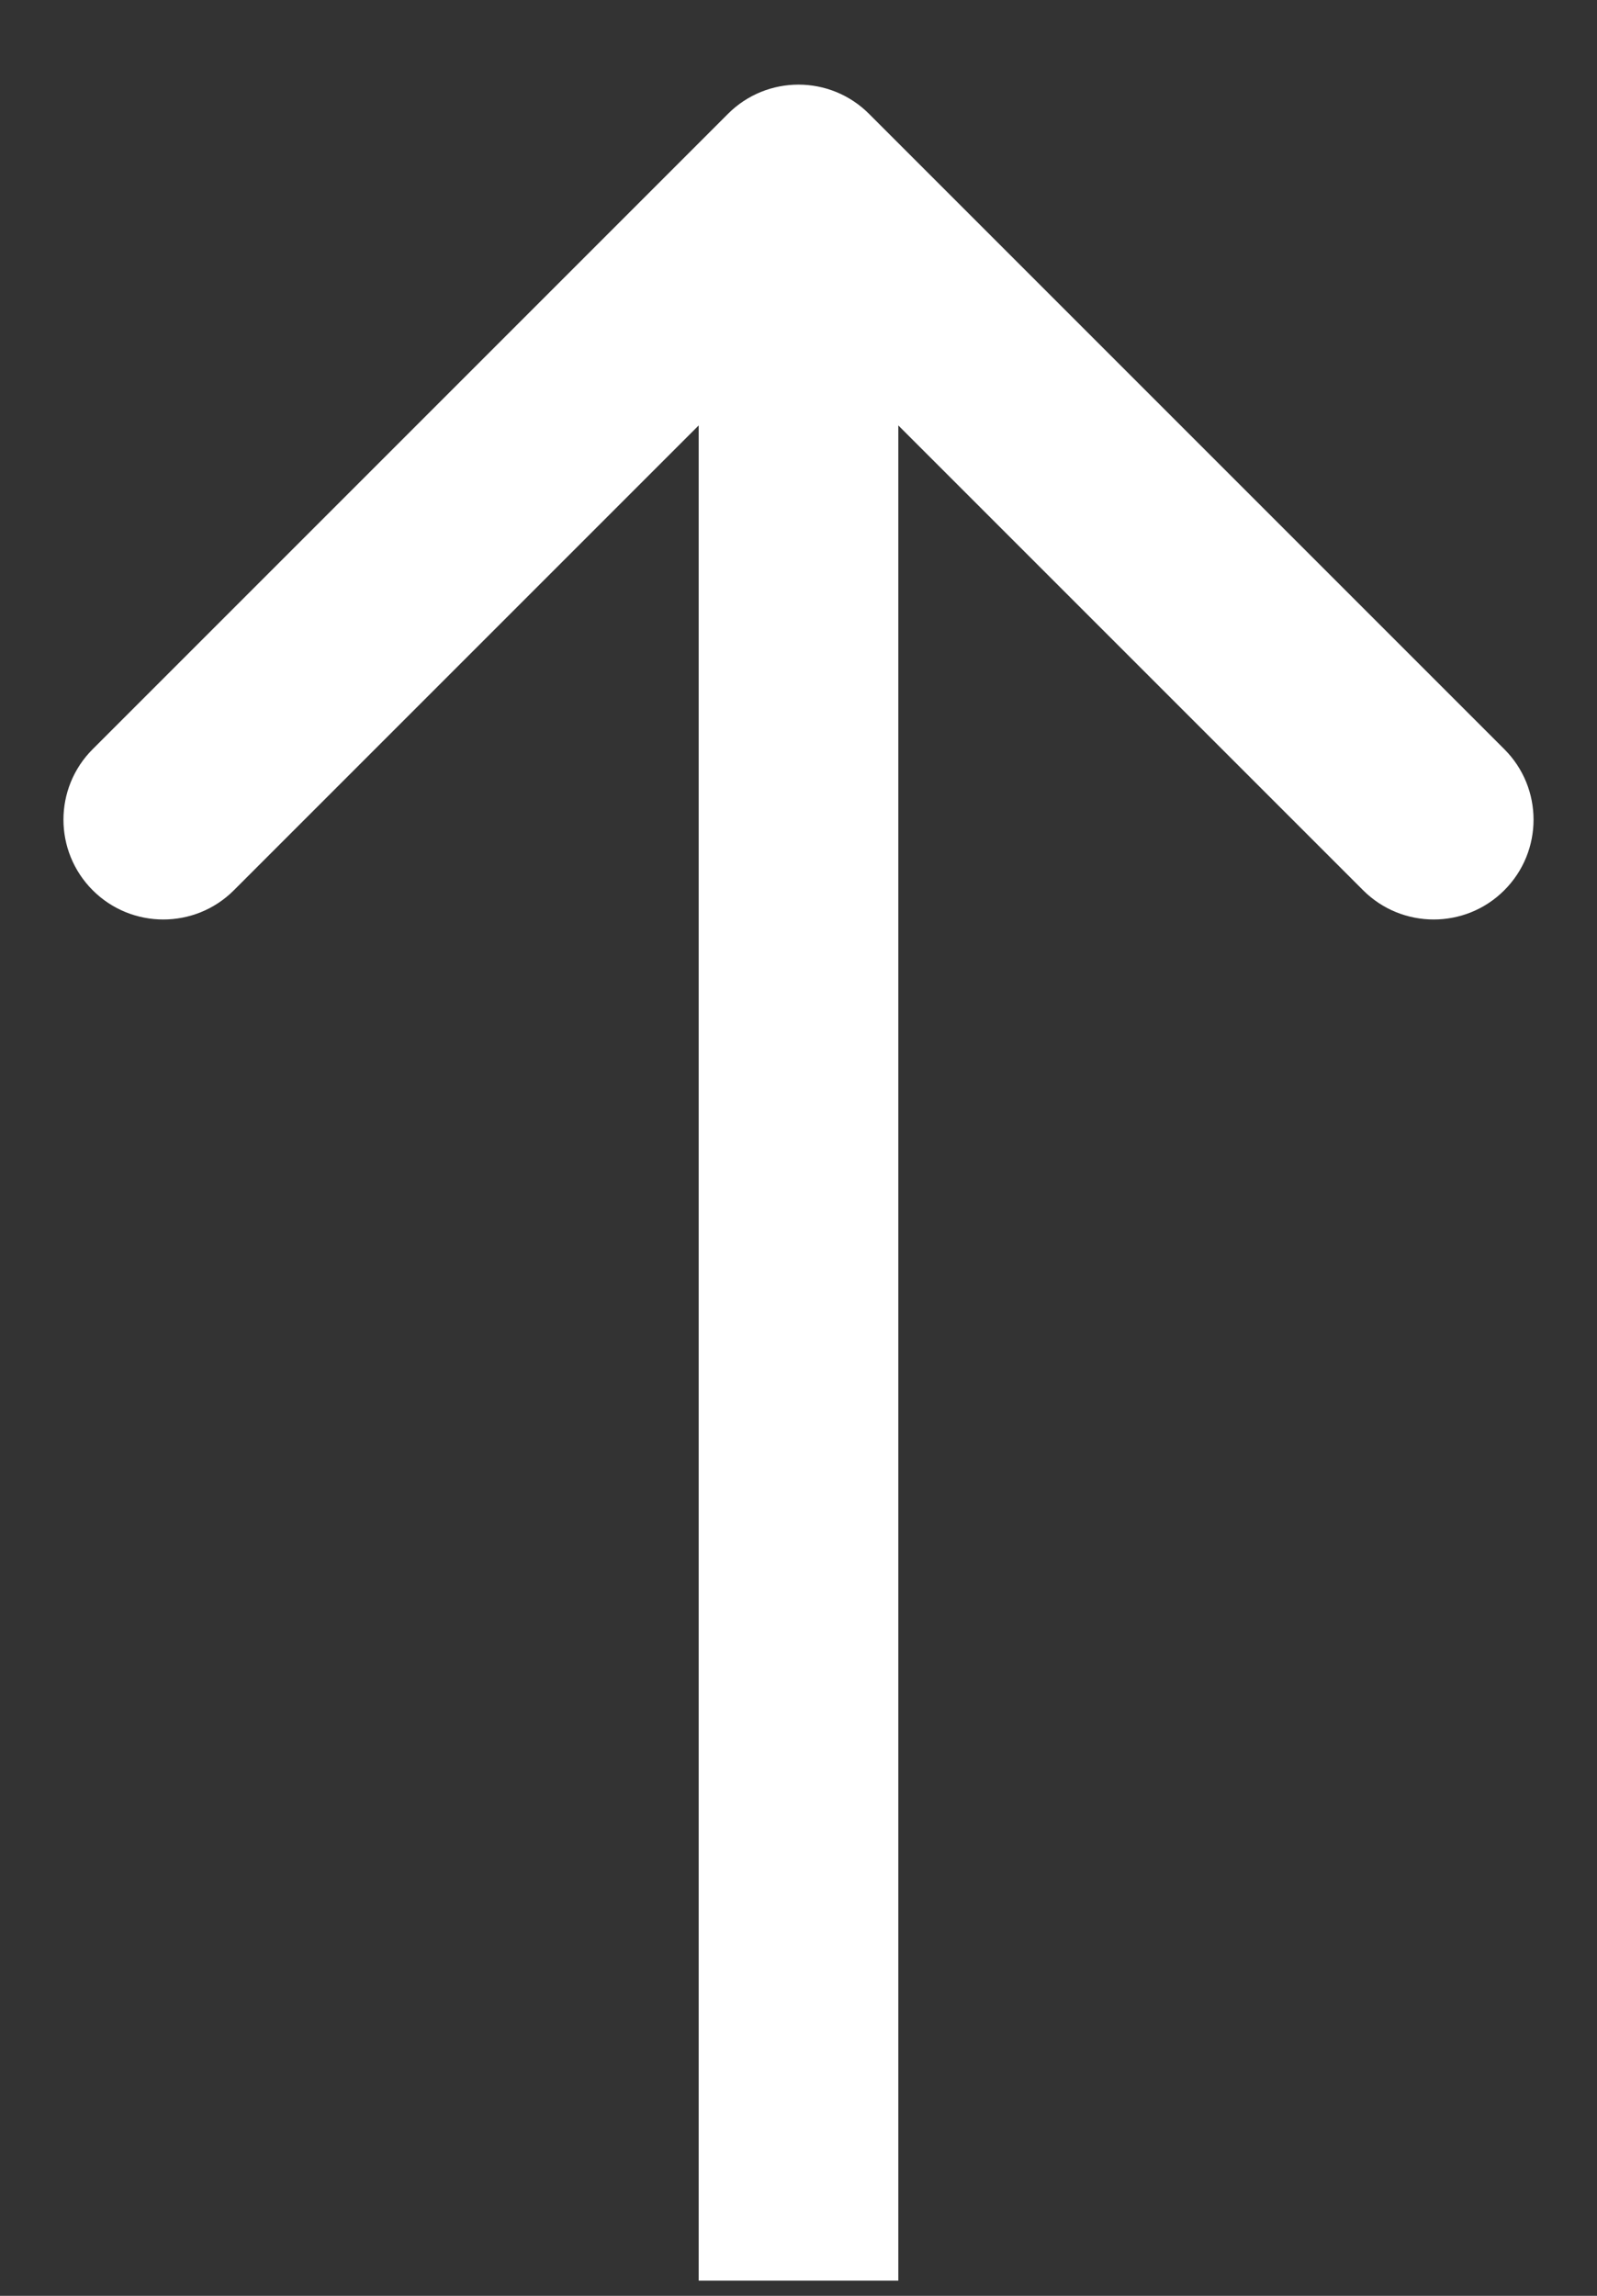 <svg width="16" height="23" viewBox="0 0 16 23" fill="none" xmlns="http://www.w3.org/2000/svg">
<rect x="0" y="0" width="16" height="23" fill="#333333" stroke="none"/>
<path d="M8.707 1.141C8.317 0.75 7.683 0.75 7.293 1.141L0.929 7.505C0.538 7.895 0.538 8.528 0.929 8.919C1.319 9.309 1.953 9.309 2.343 8.919L8 3.262L13.657 8.919C14.047 9.309 14.681 9.309 15.071 8.919C15.462 8.528 15.462 7.895 15.071 7.505L8.707 1.141ZM9 22.848L9 1.848L7 1.848L7 22.848L9 22.848Z" fill="white"/>
</svg>
